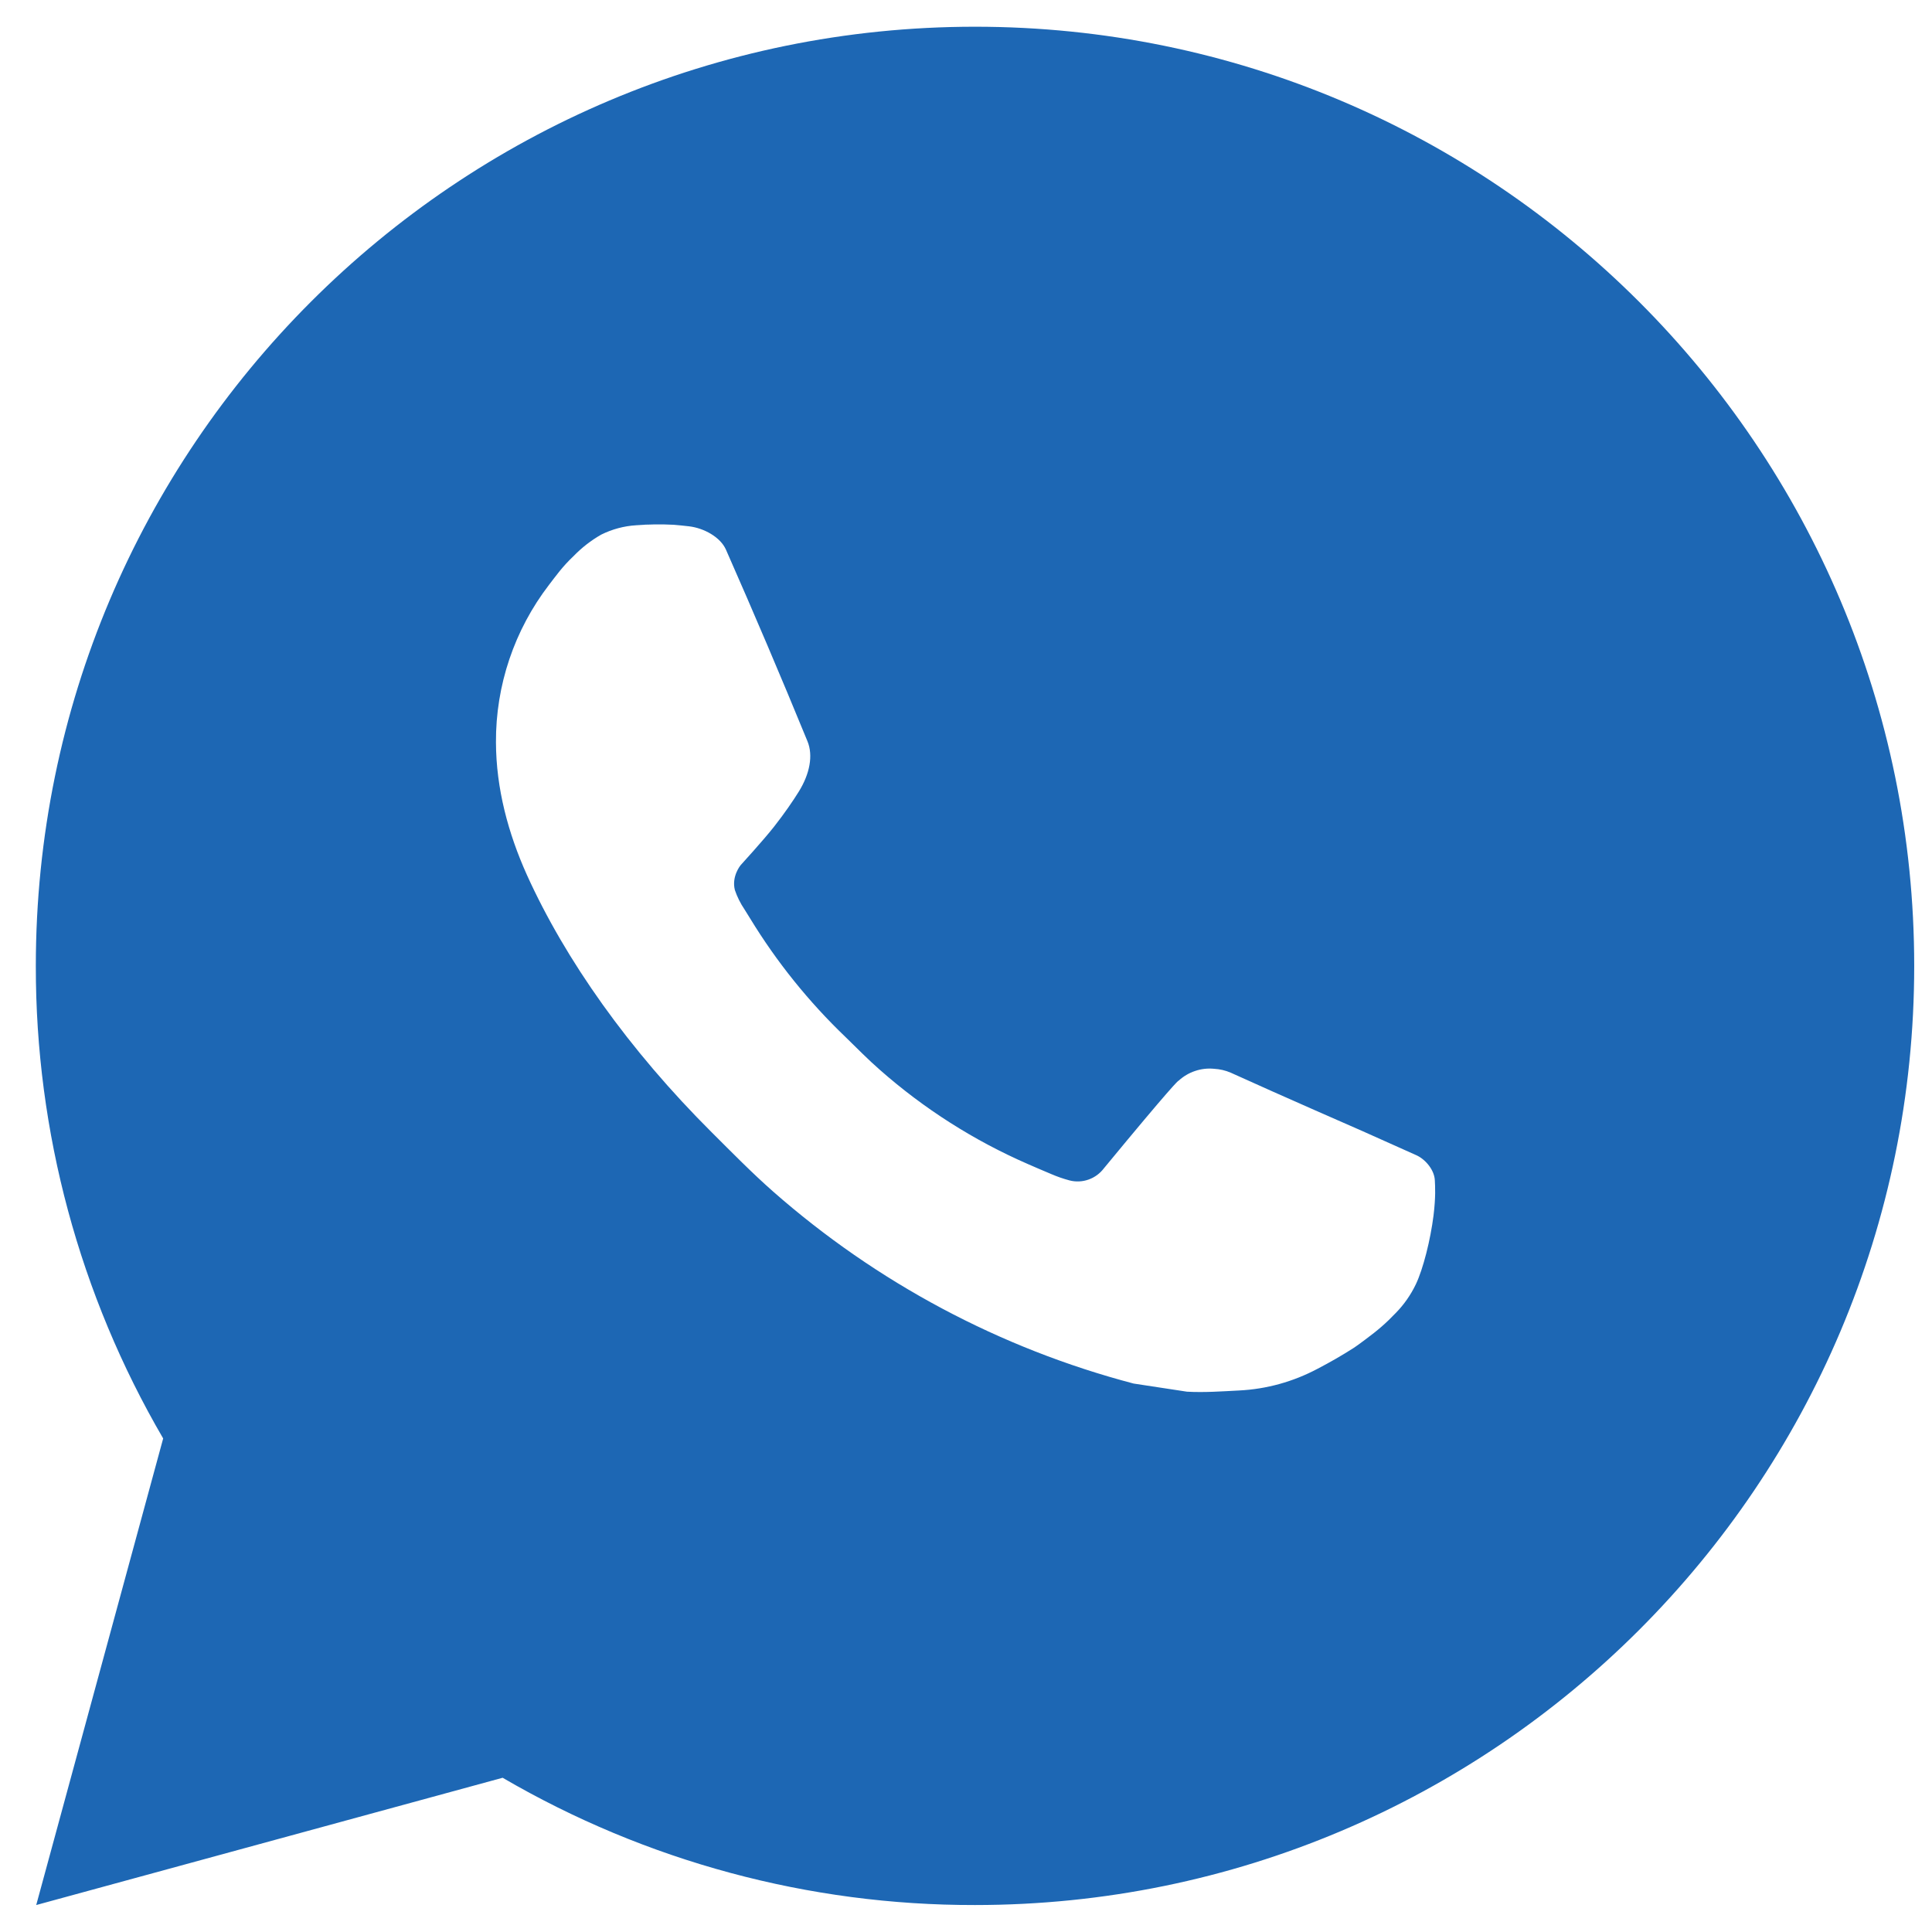 <svg width="24" height="24" viewBox="0 0 24 24" fill="none" xmlns="http://www.w3.org/2000/svg">
<path d="M12.112 0.332C18.555 0.332 23.779 5.555 23.779 11.999C23.779 18.442 18.555 23.665 12.112 23.665C10.05 23.669 8.025 23.123 6.244 22.084L0.45 23.665L2.027 17.869C0.988 16.088 0.442 14.061 0.445 11.999C0.445 5.555 5.668 0.332 12.112 0.332ZM8.136 6.515L7.903 6.525C7.752 6.534 7.604 6.574 7.469 6.641C7.342 6.713 7.227 6.803 7.126 6.907C6.986 7.039 6.906 7.154 6.821 7.264C6.39 7.825 6.157 8.514 6.161 9.222C6.163 9.794 6.312 10.35 6.546 10.87C7.023 11.923 7.808 13.037 8.844 14.069C9.094 14.318 9.339 14.568 9.602 14.8C10.89 15.933 12.424 16.751 14.082 17.187L14.745 17.288C14.961 17.3 15.177 17.284 15.394 17.273C15.734 17.256 16.065 17.164 16.366 17.004C16.518 16.925 16.668 16.839 16.812 16.747C16.812 16.747 16.863 16.714 16.958 16.642C17.116 16.525 17.213 16.442 17.343 16.306C17.44 16.206 17.524 16.088 17.588 15.954C17.679 15.764 17.77 15.401 17.808 15.098C17.836 14.867 17.828 14.742 17.824 14.663C17.819 14.539 17.715 14.409 17.602 14.354L16.923 14.05C16.923 14.05 15.908 13.607 15.288 13.325C15.223 13.297 15.153 13.281 15.082 13.277C15.002 13.269 14.922 13.278 14.846 13.304C14.77 13.329 14.7 13.371 14.641 13.425C14.636 13.423 14.557 13.49 13.714 14.512C13.665 14.577 13.599 14.626 13.522 14.653C13.446 14.68 13.363 14.684 13.284 14.663C13.209 14.643 13.134 14.617 13.062 14.586C12.917 14.526 12.867 14.502 12.768 14.46C12.098 14.168 11.478 13.773 10.93 13.29C10.783 13.162 10.647 13.022 10.507 12.886C10.048 12.447 9.648 11.95 9.317 11.407L9.248 11.296C9.198 11.222 9.158 11.142 9.129 11.057C9.085 10.886 9.2 10.748 9.2 10.748C9.2 10.748 9.483 10.438 9.615 10.27C9.744 10.106 9.852 9.948 9.922 9.835C10.06 9.613 10.103 9.385 10.031 9.209C9.704 8.411 9.366 7.617 9.018 6.828C8.949 6.672 8.745 6.56 8.559 6.538C8.496 6.531 8.433 6.524 8.37 6.519C8.214 6.511 8.057 6.513 7.9 6.524L8.136 6.515Z" fill="#1D67B4"/>
</svg>
